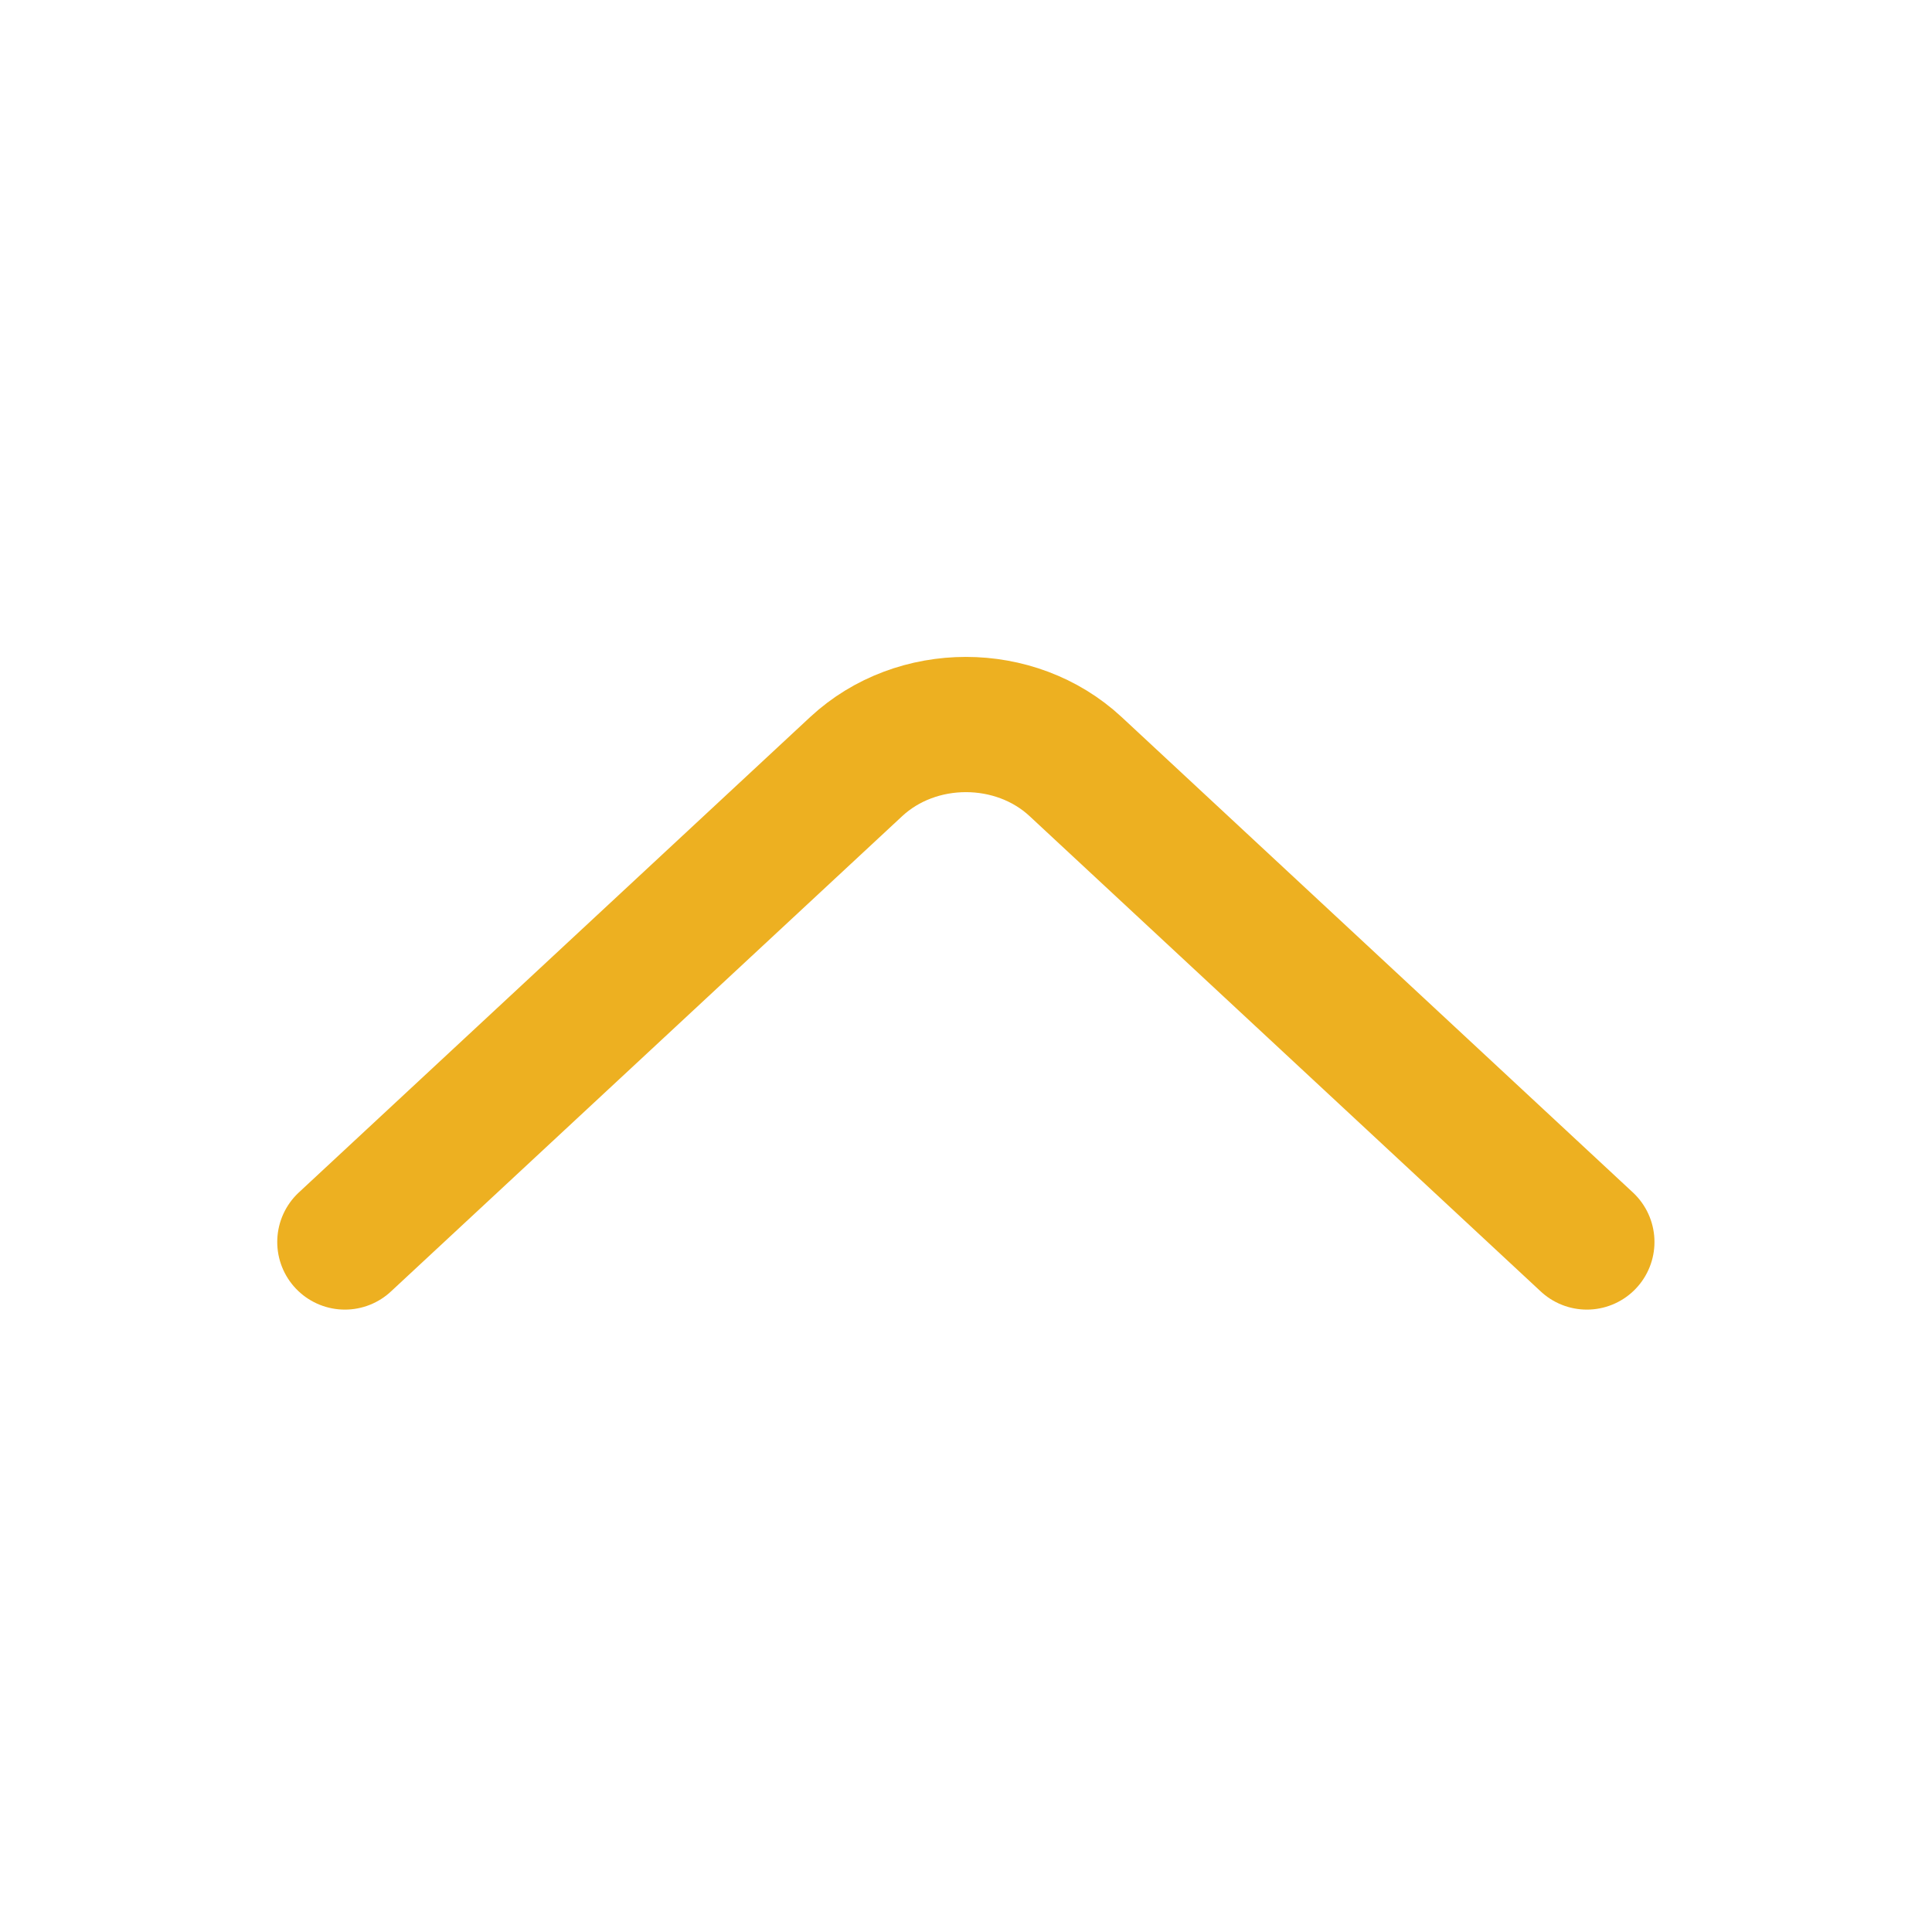 <svg width="20" height="20" viewBox="0 0 20 20" fill="none" xmlns="http://www.w3.org/2000/svg">
<path d="M16.427 12.857L11.135 7.936C10.51 7.355 9.488 7.355 8.863 7.936L3.57 12.857" stroke="#EDB021" stroke-width="1.4" stroke-miterlimit="10" stroke-linecap="round" stroke-linejoin="round"/>
</svg>

